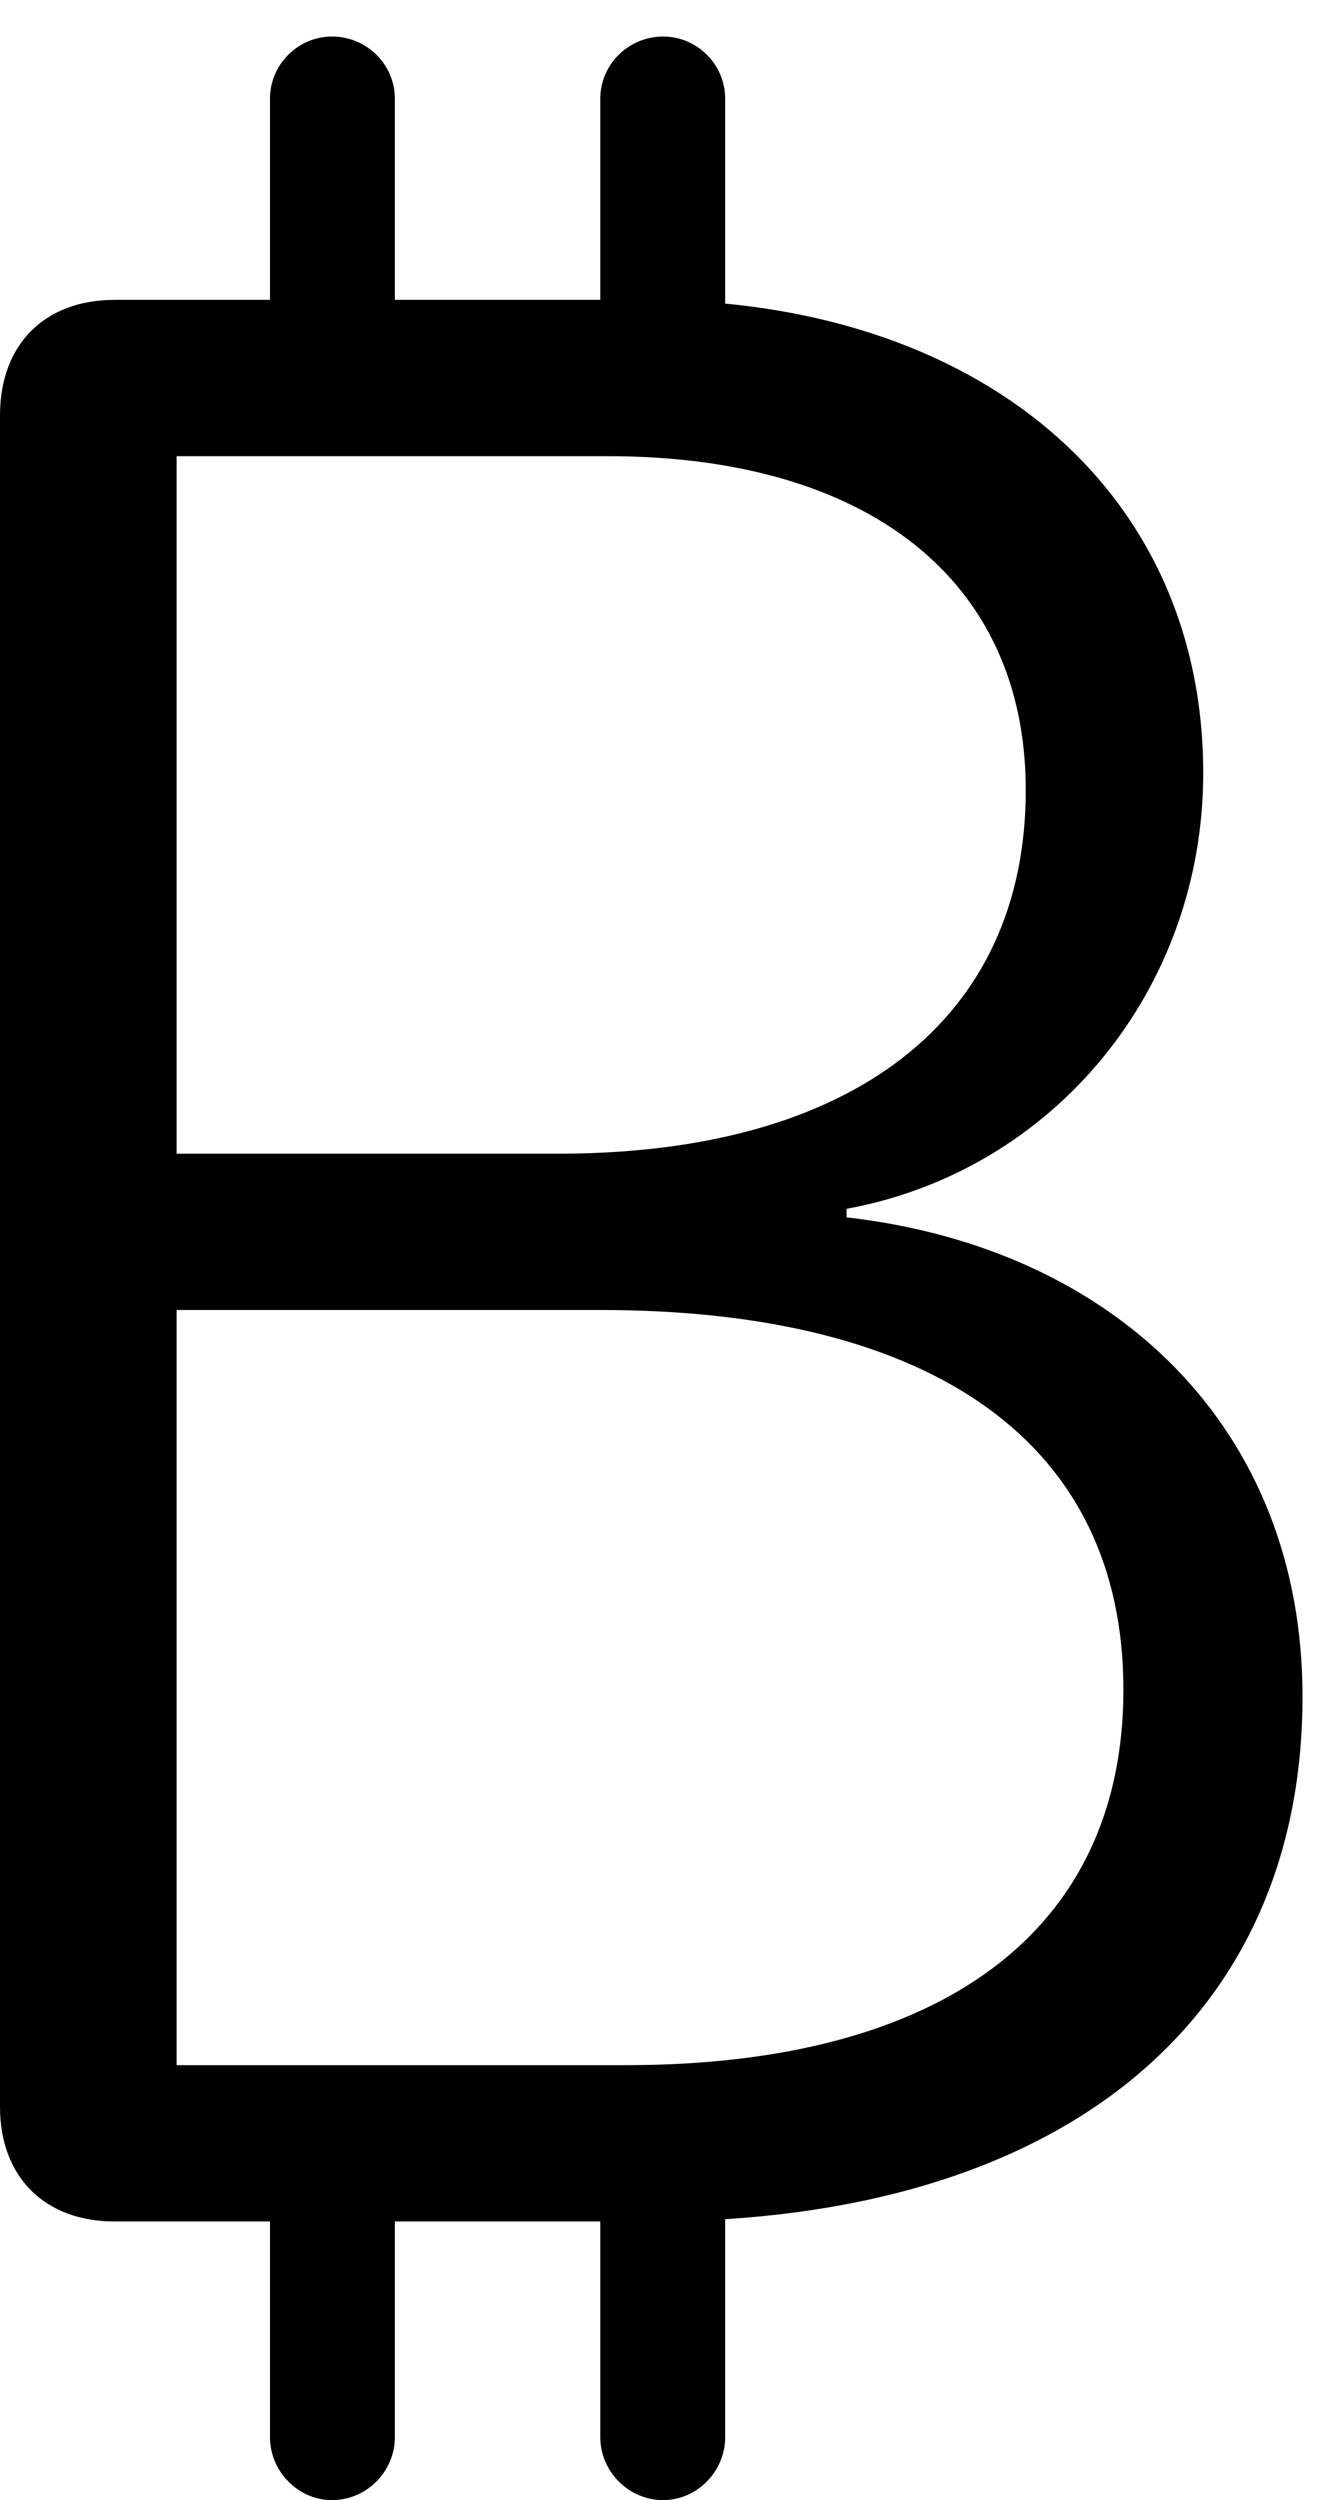 <svg version="1.1" xmlns="http://www.w3.org/2000/svg" xmlns:xlink="http://www.w3.org/1999/xlink" width="15.342" height="28.74" viewBox="0 0 15.342 28.74">
 <g>
  <rect height="28.74" opacity="0" width="15.342" x="0" y="0"/>
  <path d="M1.318 25.537L7.49 25.537C12.148 25.537 14.98 23.271 14.98 19.502C14.98 16.416 12.822 14.346 9.736 13.994L9.736 13.896C12.129 13.457 13.838 11.367 13.838 8.887C13.838 5.625 11.25 3.447 7.432 3.447L1.318 3.447C0.518 3.447 0 3.955 0 4.775L0 24.219C0 25.029 0.518 25.537 1.318 25.537ZM2.031 13.262L2.031 5.244L6.992 5.244C9.971 5.244 11.797 6.66 11.797 9.082C11.797 11.729 9.795 13.262 6.426 13.262ZM2.031 23.74L2.031 15.059L6.904 15.059C10.752 15.059 12.92 16.602 12.92 19.424C12.92 22.197 10.83 23.74 7.197 23.74ZM4.541 4.629L4.541 1.133C4.541 0.742 4.219 0.42 3.818 0.42C3.428 0.42 3.105 0.742 3.105 1.133L3.105 4.629ZM8.34 4.629L8.34 1.133C8.34 0.742 8.018 0.42 7.627 0.42C7.227 0.42 6.904 0.742 6.904 1.133L6.904 4.629ZM4.541 24.375L3.105 24.375L3.105 28.018C3.105 28.408 3.428 28.74 3.818 28.74C4.219 28.74 4.541 28.408 4.541 28.018ZM8.34 24.375L6.904 24.375L6.904 28.018C6.904 28.408 7.227 28.74 7.627 28.74C8.018 28.74 8.34 28.408 8.34 28.018Z" fill="currentColor"/>
 </g>
</svg>

